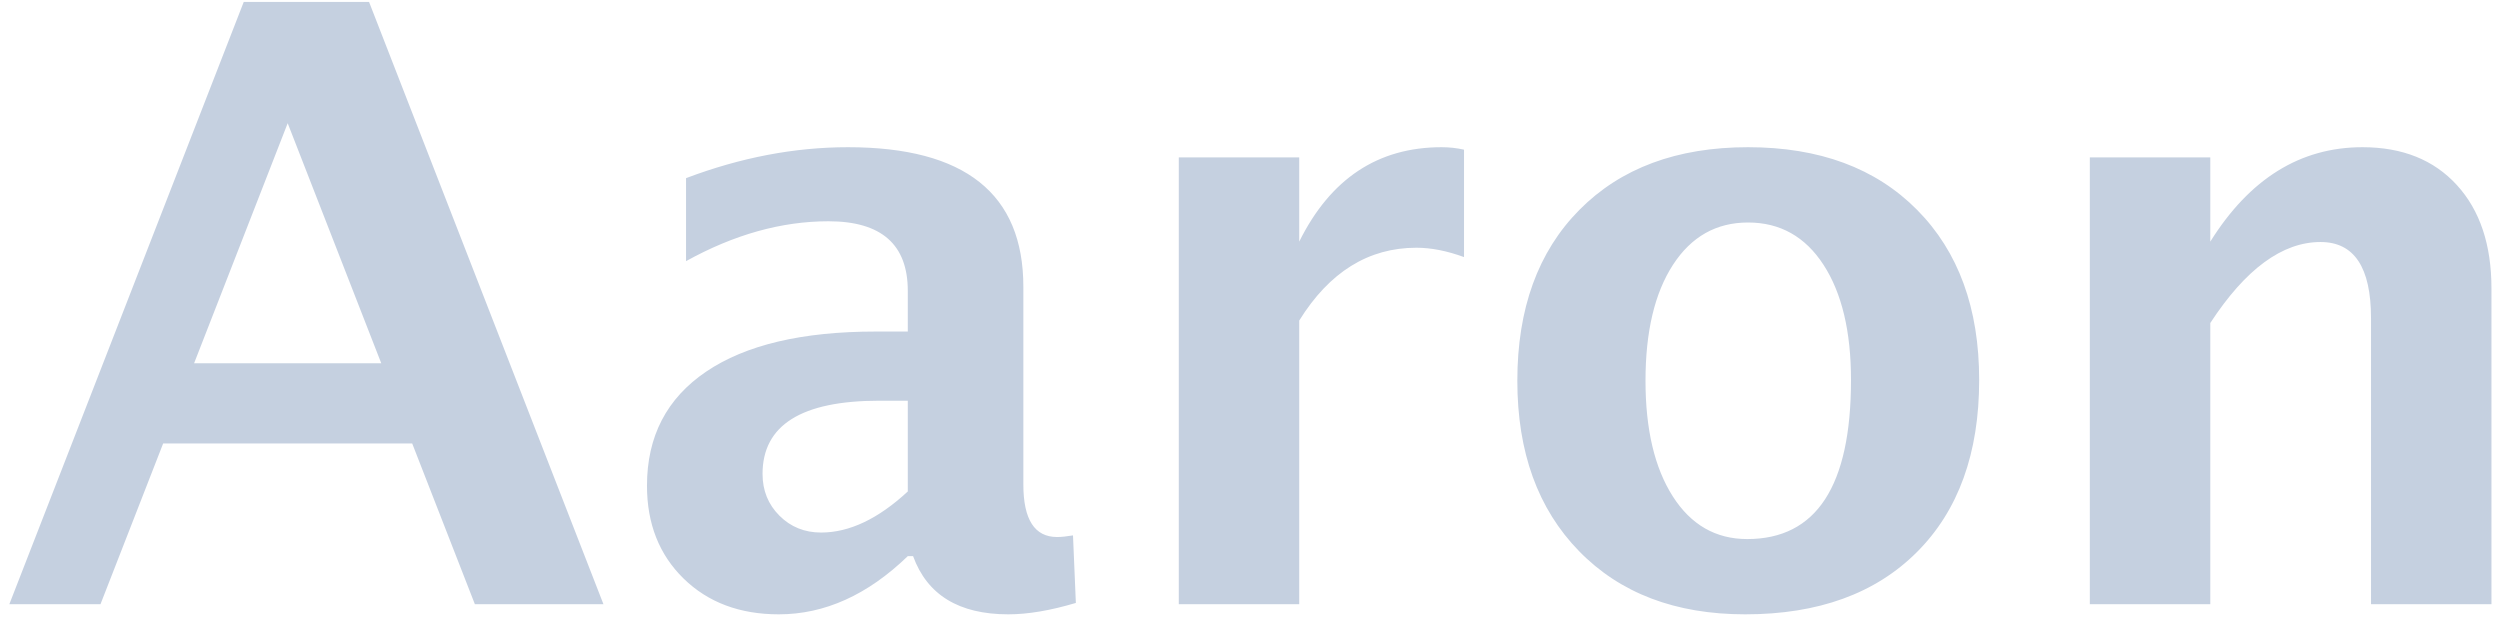 <?xml version="1.0" encoding="UTF-8"?>
<svg width="120px" height="30px" viewBox="0 0 120 30" version="1.1" xmlns="http://www.w3.org/2000/svg" xmlns:xlink="http://www.w3.org/1999/xlink">
    <!-- Generator: Sketch 52.6 (67491) - http://www.bohemiancoding.com/sketch -->
    <title>Aaron Copy</title>
    <desc>Created with Sketch.</desc>
    <g id="Page-1" stroke="none" stroke-width="1" fill="none" fill-rule="evenodd">
        <path d="M0.449,29 L11.699,0.094 L17.715,0.094 L28.965,29 L22.793,29 L19.785,21.285 L7.832,21.285 L4.824,29 L0.449,29 Z M9.316,17.438 L18.301,17.438 L13.809,5.914 L9.316,17.438 Z M43.574,26.695 C41.647,28.557 39.583,29.488 37.383,29.488 C35.508,29.488 33.984,28.915 32.812,27.77 C31.641,26.624 31.055,25.139 31.055,23.316 C31.055,20.947 32.002,19.12 33.896,17.838 C35.791,16.555 38.503,15.914 42.031,15.914 L43.574,15.914 L43.574,13.961 C43.574,11.734 42.305,10.621 39.766,10.621 C37.513,10.621 35.234,11.259 32.93,12.535 L32.93,8.551 C35.547,7.561 38.138,7.066 40.703,7.066 C46.315,7.066 49.121,9.299 49.121,13.766 L49.121,23.258 C49.121,24.938 49.661,25.777 50.742,25.777 C50.938,25.777 51.191,25.751 51.504,25.699 L51.641,28.941 C50.417,29.306 49.336,29.488 48.398,29.488 C46.029,29.488 44.505,28.557 43.828,26.695 L43.574,26.695 Z M43.574,23.59 L43.574,19.234 L42.207,19.234 C38.47,19.234 36.602,20.406 36.602,22.75 C36.602,23.544 36.872,24.212 37.412,24.752 C37.952,25.292 38.62,25.562 39.414,25.562 C40.768,25.562 42.155,24.905 43.574,23.59 Z M56.582,29 L56.582,7.555 L62.363,7.555 L62.363,11.598 C63.861,8.577 66.139,7.066 69.199,7.066 C69.564,7.066 69.922,7.105 70.273,7.184 L70.273,12.34 C69.453,12.04 68.691,11.891 67.988,11.891 C65.684,11.891 63.809,13.056 62.363,15.387 L62.363,29 L56.582,29 Z M83.77,29.488 C80.423,29.488 77.764,28.476 75.791,26.451 C73.818,24.426 72.832,21.702 72.832,18.277 C72.832,14.814 73.825,12.079 75.811,10.074 C77.796,8.069 80.495,7.066 83.906,7.066 C87.331,7.066 90.036,8.069 92.021,10.074 C94.007,12.079 95,14.801 95,18.238 C95,21.754 94.004,24.508 92.012,26.5 C90.02,28.492 87.272,29.488 83.77,29.488 Z M83.867,25.875 C87.188,25.875 88.848,23.329 88.848,18.238 C88.848,15.908 88.408,14.065 87.529,12.711 C86.65,11.357 85.443,10.68 83.906,10.68 C82.383,10.68 81.182,11.357 80.303,12.711 C79.424,14.065 78.984,15.921 78.984,18.277 C78.984,20.608 79.421,22.457 80.293,23.824 C81.165,25.191 82.357,25.875 83.867,25.875 Z M100.312,29 L100.312,7.555 L106.094,7.555 L106.094,11.598 C107.982,8.577 110.417,7.066 113.398,7.066 C115.313,7.066 116.823,7.672 117.93,8.883 C119.036,10.094 119.59,11.747 119.59,13.844 L119.59,29 L113.809,29 L113.809,15.27 C113.809,12.835 113.001,11.617 111.387,11.617 C109.551,11.617 107.786,12.913 106.094,15.504 L106.094,29 L100.312,29 Z" id="Aaron-Copy" fill="#C5D0E0"></path>
    </g>
</svg>